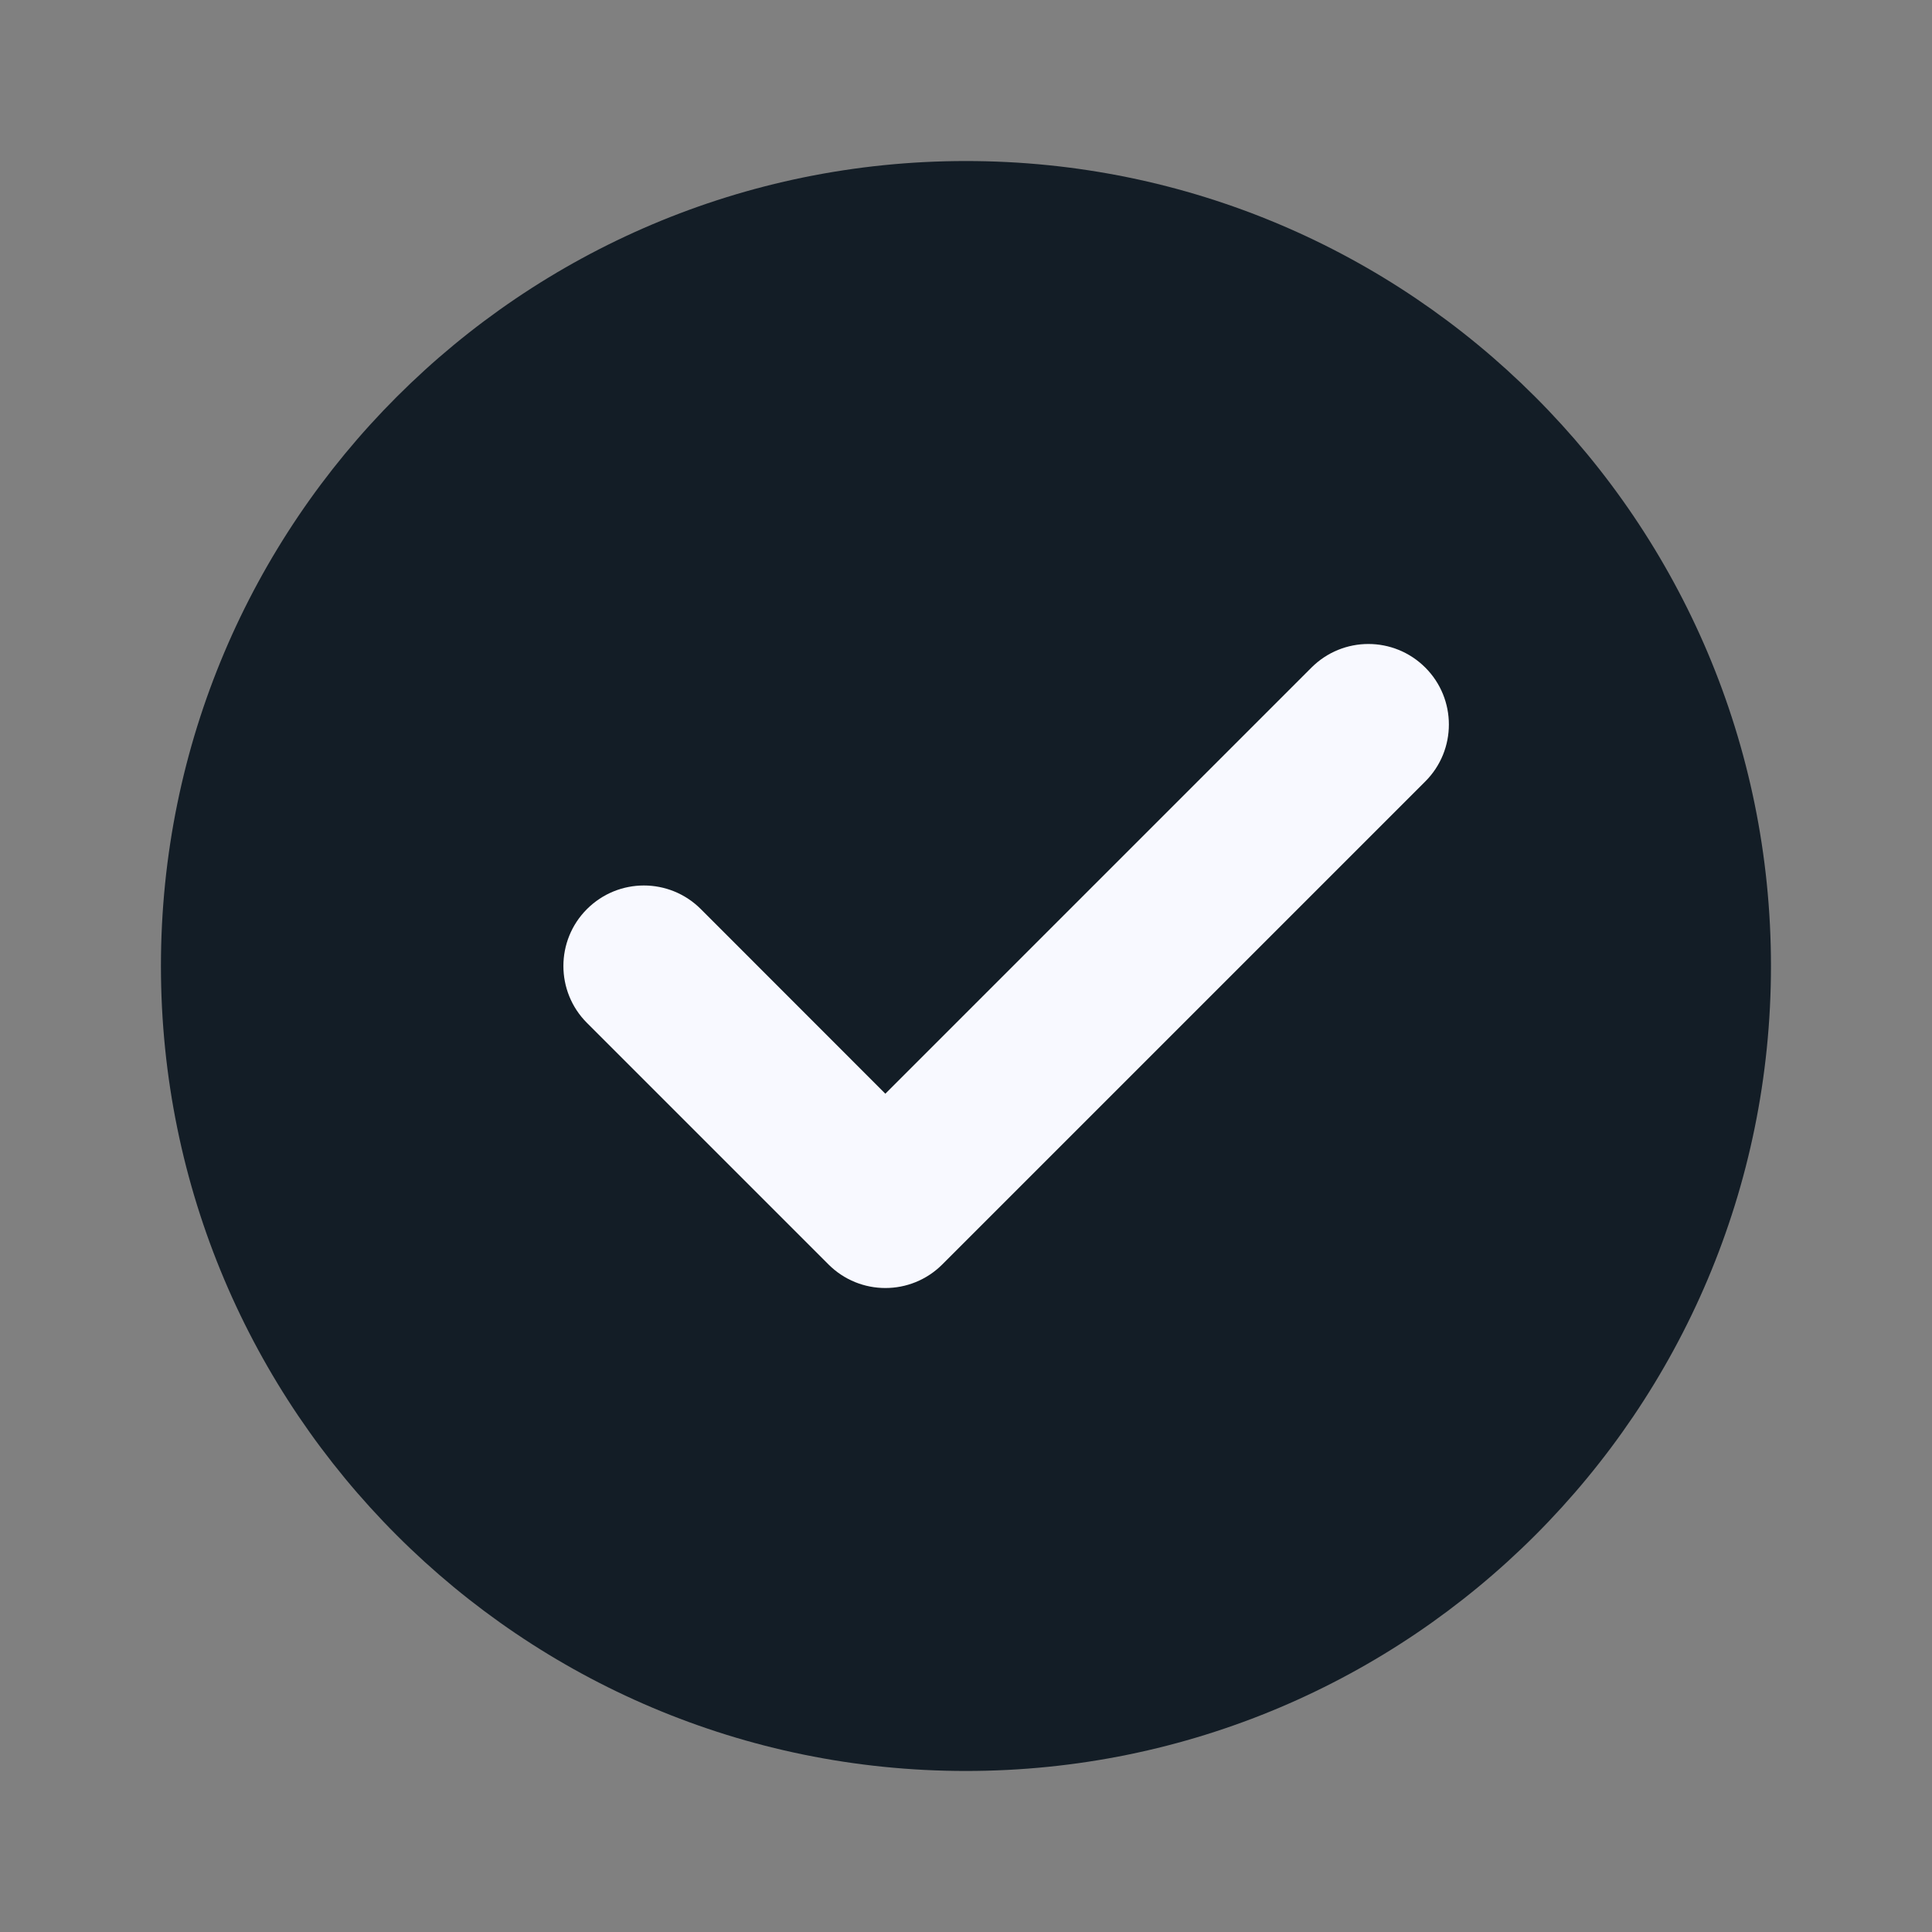 <svg width="20" height="20" viewBox="0 0 20 20" fill="none" xmlns="http://www.w3.org/2000/svg">
<rect x="0" y="0" width="20" height="20" fill="#808080" stroke="none"/>
<path d="M9.999 18.333C12.3 18.333 14.384 17.401 15.892 15.893C17.4 14.385 18.333 12.301 18.333 10C18.333 7.699 17.4 5.616 15.892 4.108C14.384 2.599 12.3 1.667 9.999 1.667C7.698 1.667 5.615 2.599 4.107 4.108C2.599 5.616 1.666 7.699 1.666 10C1.666 12.301 2.599 14.385 4.107 15.893C5.615 17.401 7.698 18.333 9.999 18.333Z" fill="#131D26"/>
<path fill-rule="evenodd" clip-rule="evenodd" d="M14.755 6.911C15.08 7.236 15.08 7.764 14.755 8.089L9.755 13.089C9.429 13.415 8.902 13.415 8.576 13.089L6.076 10.589C5.751 10.264 5.751 9.736 6.076 9.411C6.402 9.085 6.929 9.085 7.255 9.411L9.165 11.322L13.576 6.911C13.902 6.585 14.429 6.585 14.755 6.911Z" fill="#F8F9FF"/>
</svg>
